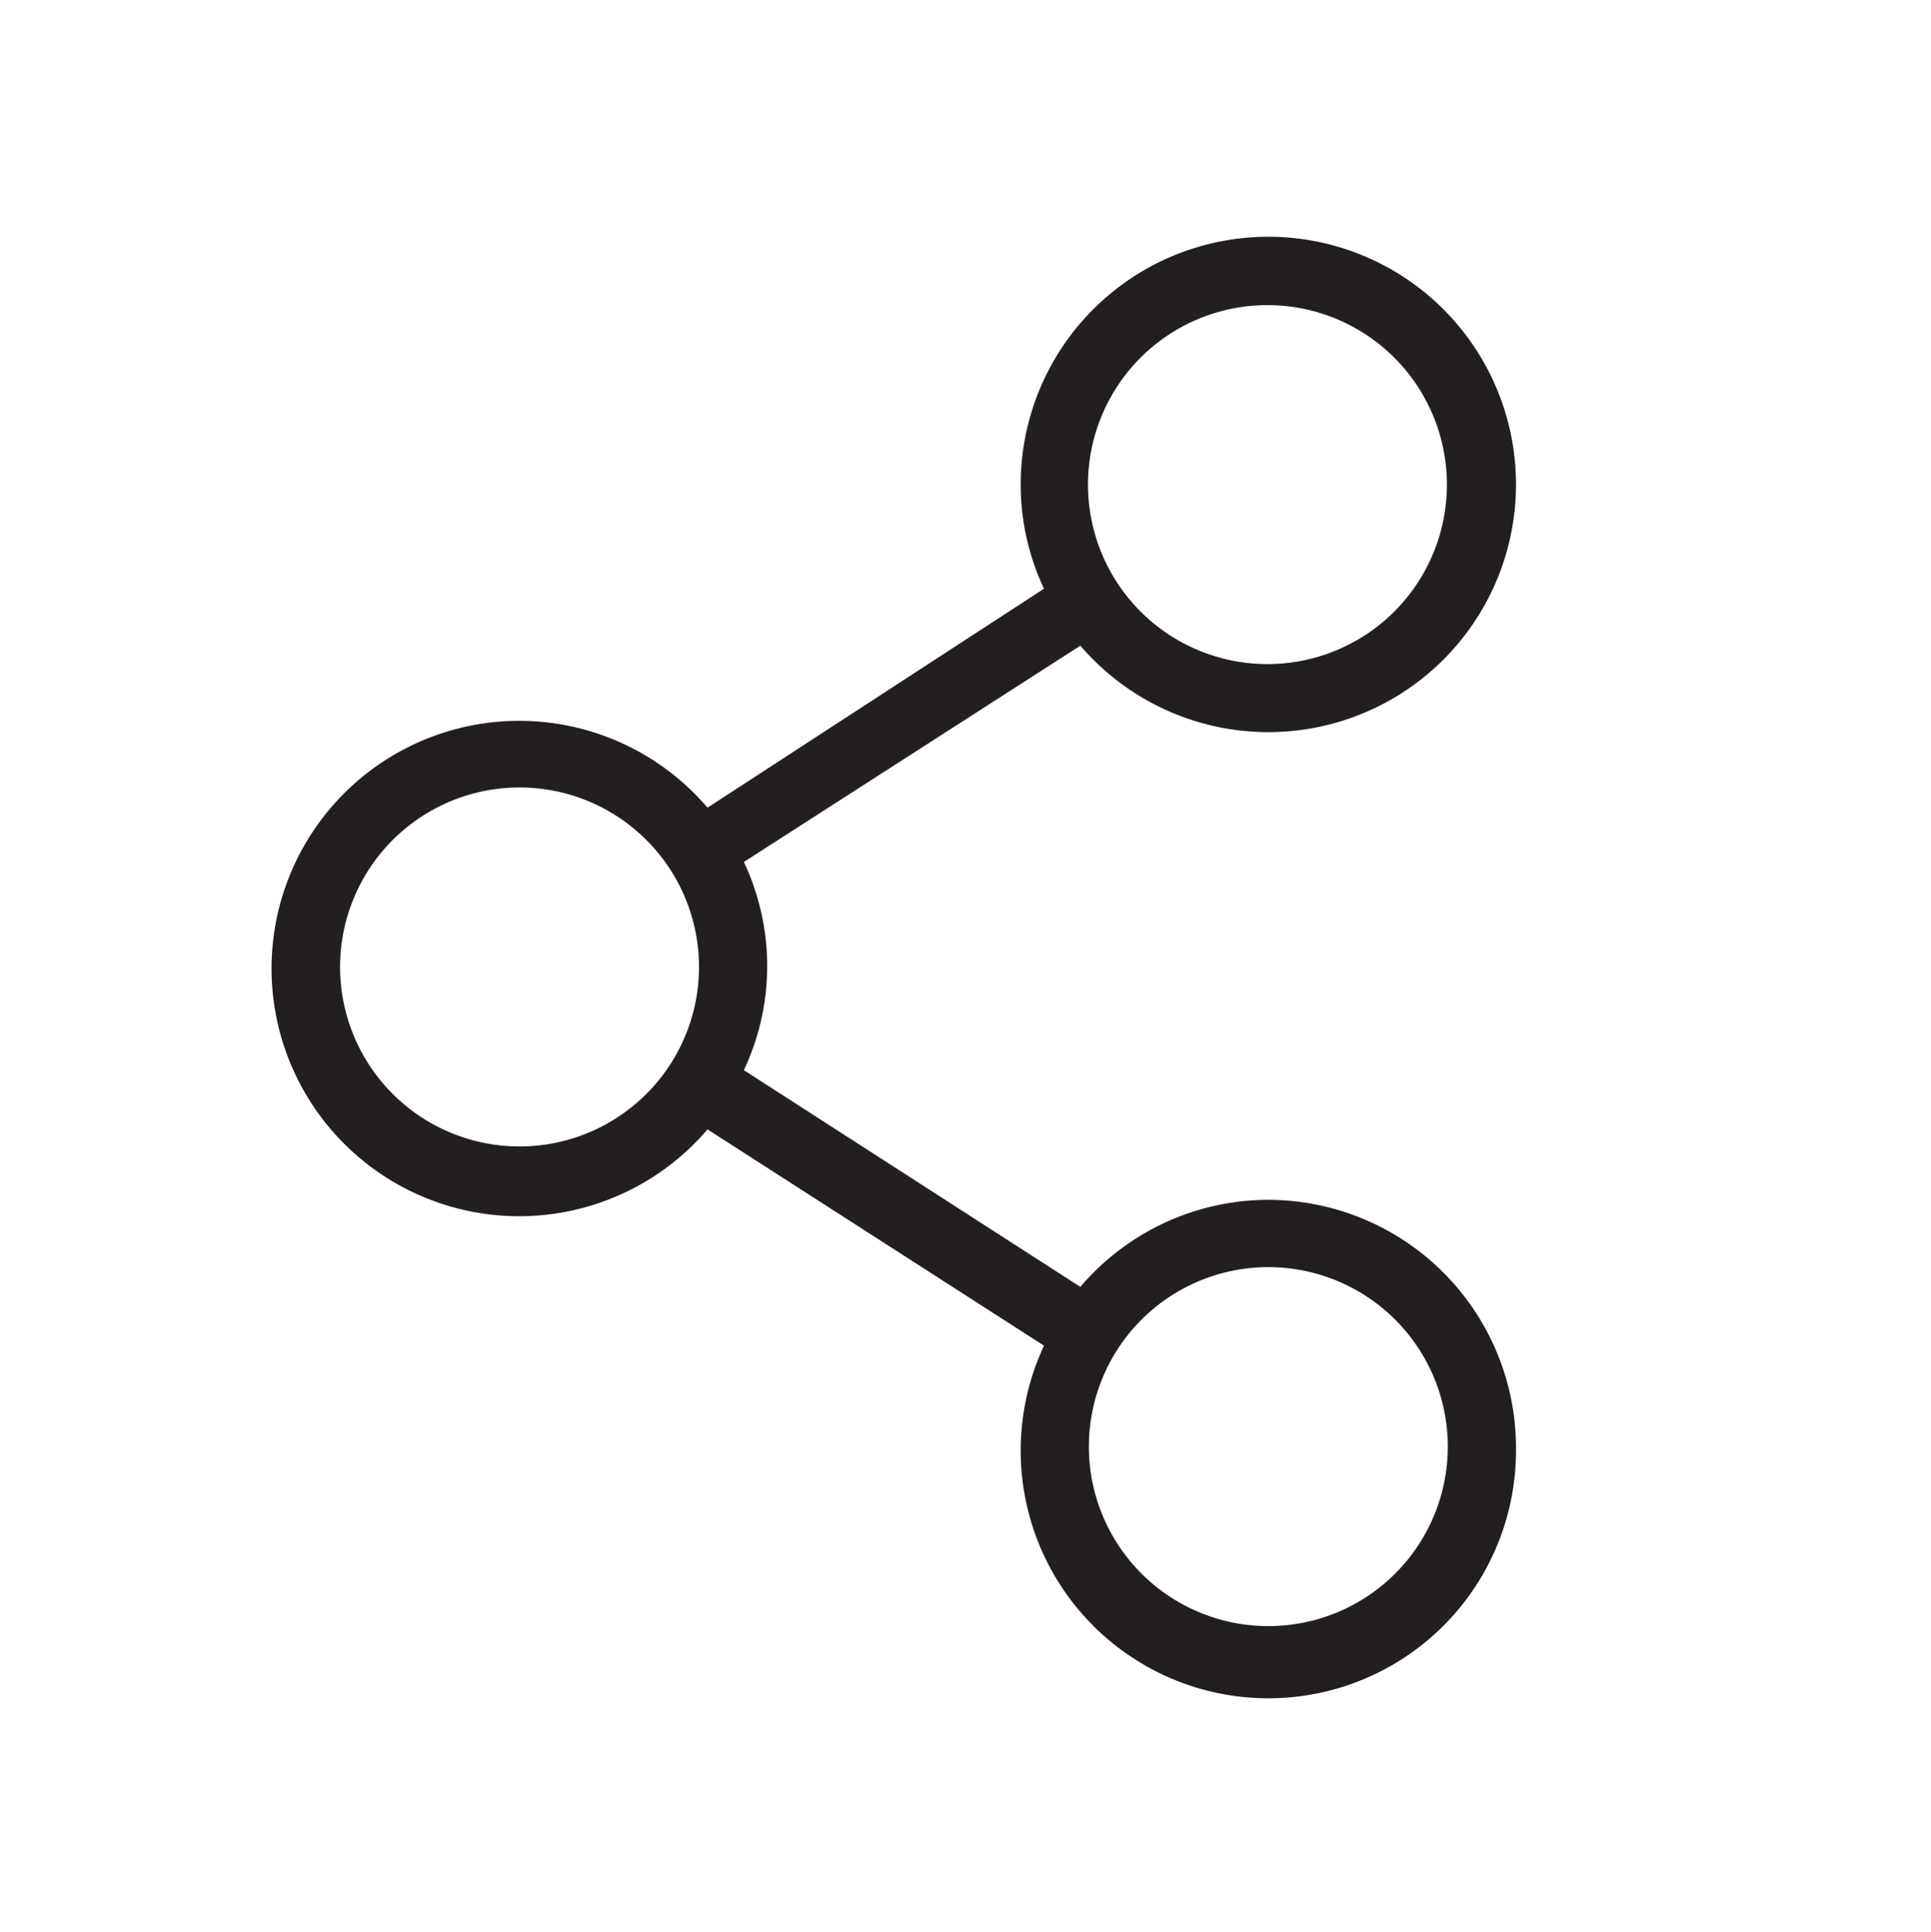 <svg id="Layer_1" data-name="Layer 1" class='share-icon' xmlns="http://www.w3.org/2000/svg" viewBox="0 0 43.04 43.06"><defs><style>.cls-1{fill:#231f20;}</style></defs><path class="cls-1" d="M28.27,26.74a5.51,5.51,0,0,0-4.19,1.94l-7.5-4.83a5.44,5.44,0,0,0,0-4.64l7.5-4.82a5.52,5.52,0,1,0-1.33-3.59,5.44,5.44,0,0,0,.52,2.32L15.77,18a5.52,5.52,0,1,0,0,7.17l7.5,4.82a5.52,5.52,0,1,0,10.52,2.32A5.53,5.53,0,0,0,28.27,26.74Zm0,1.5a4,4,0,1,1-4,4A4,4,0,0,1,28.27,28.24ZM11.58,25.55a4,4,0,1,1,4-4A4,4,0,0,1,11.58,25.55ZM24.25,10.8a4,4,0,1,1,4,4A4,4,0,0,1,24.25,10.8Z"/></svg>
